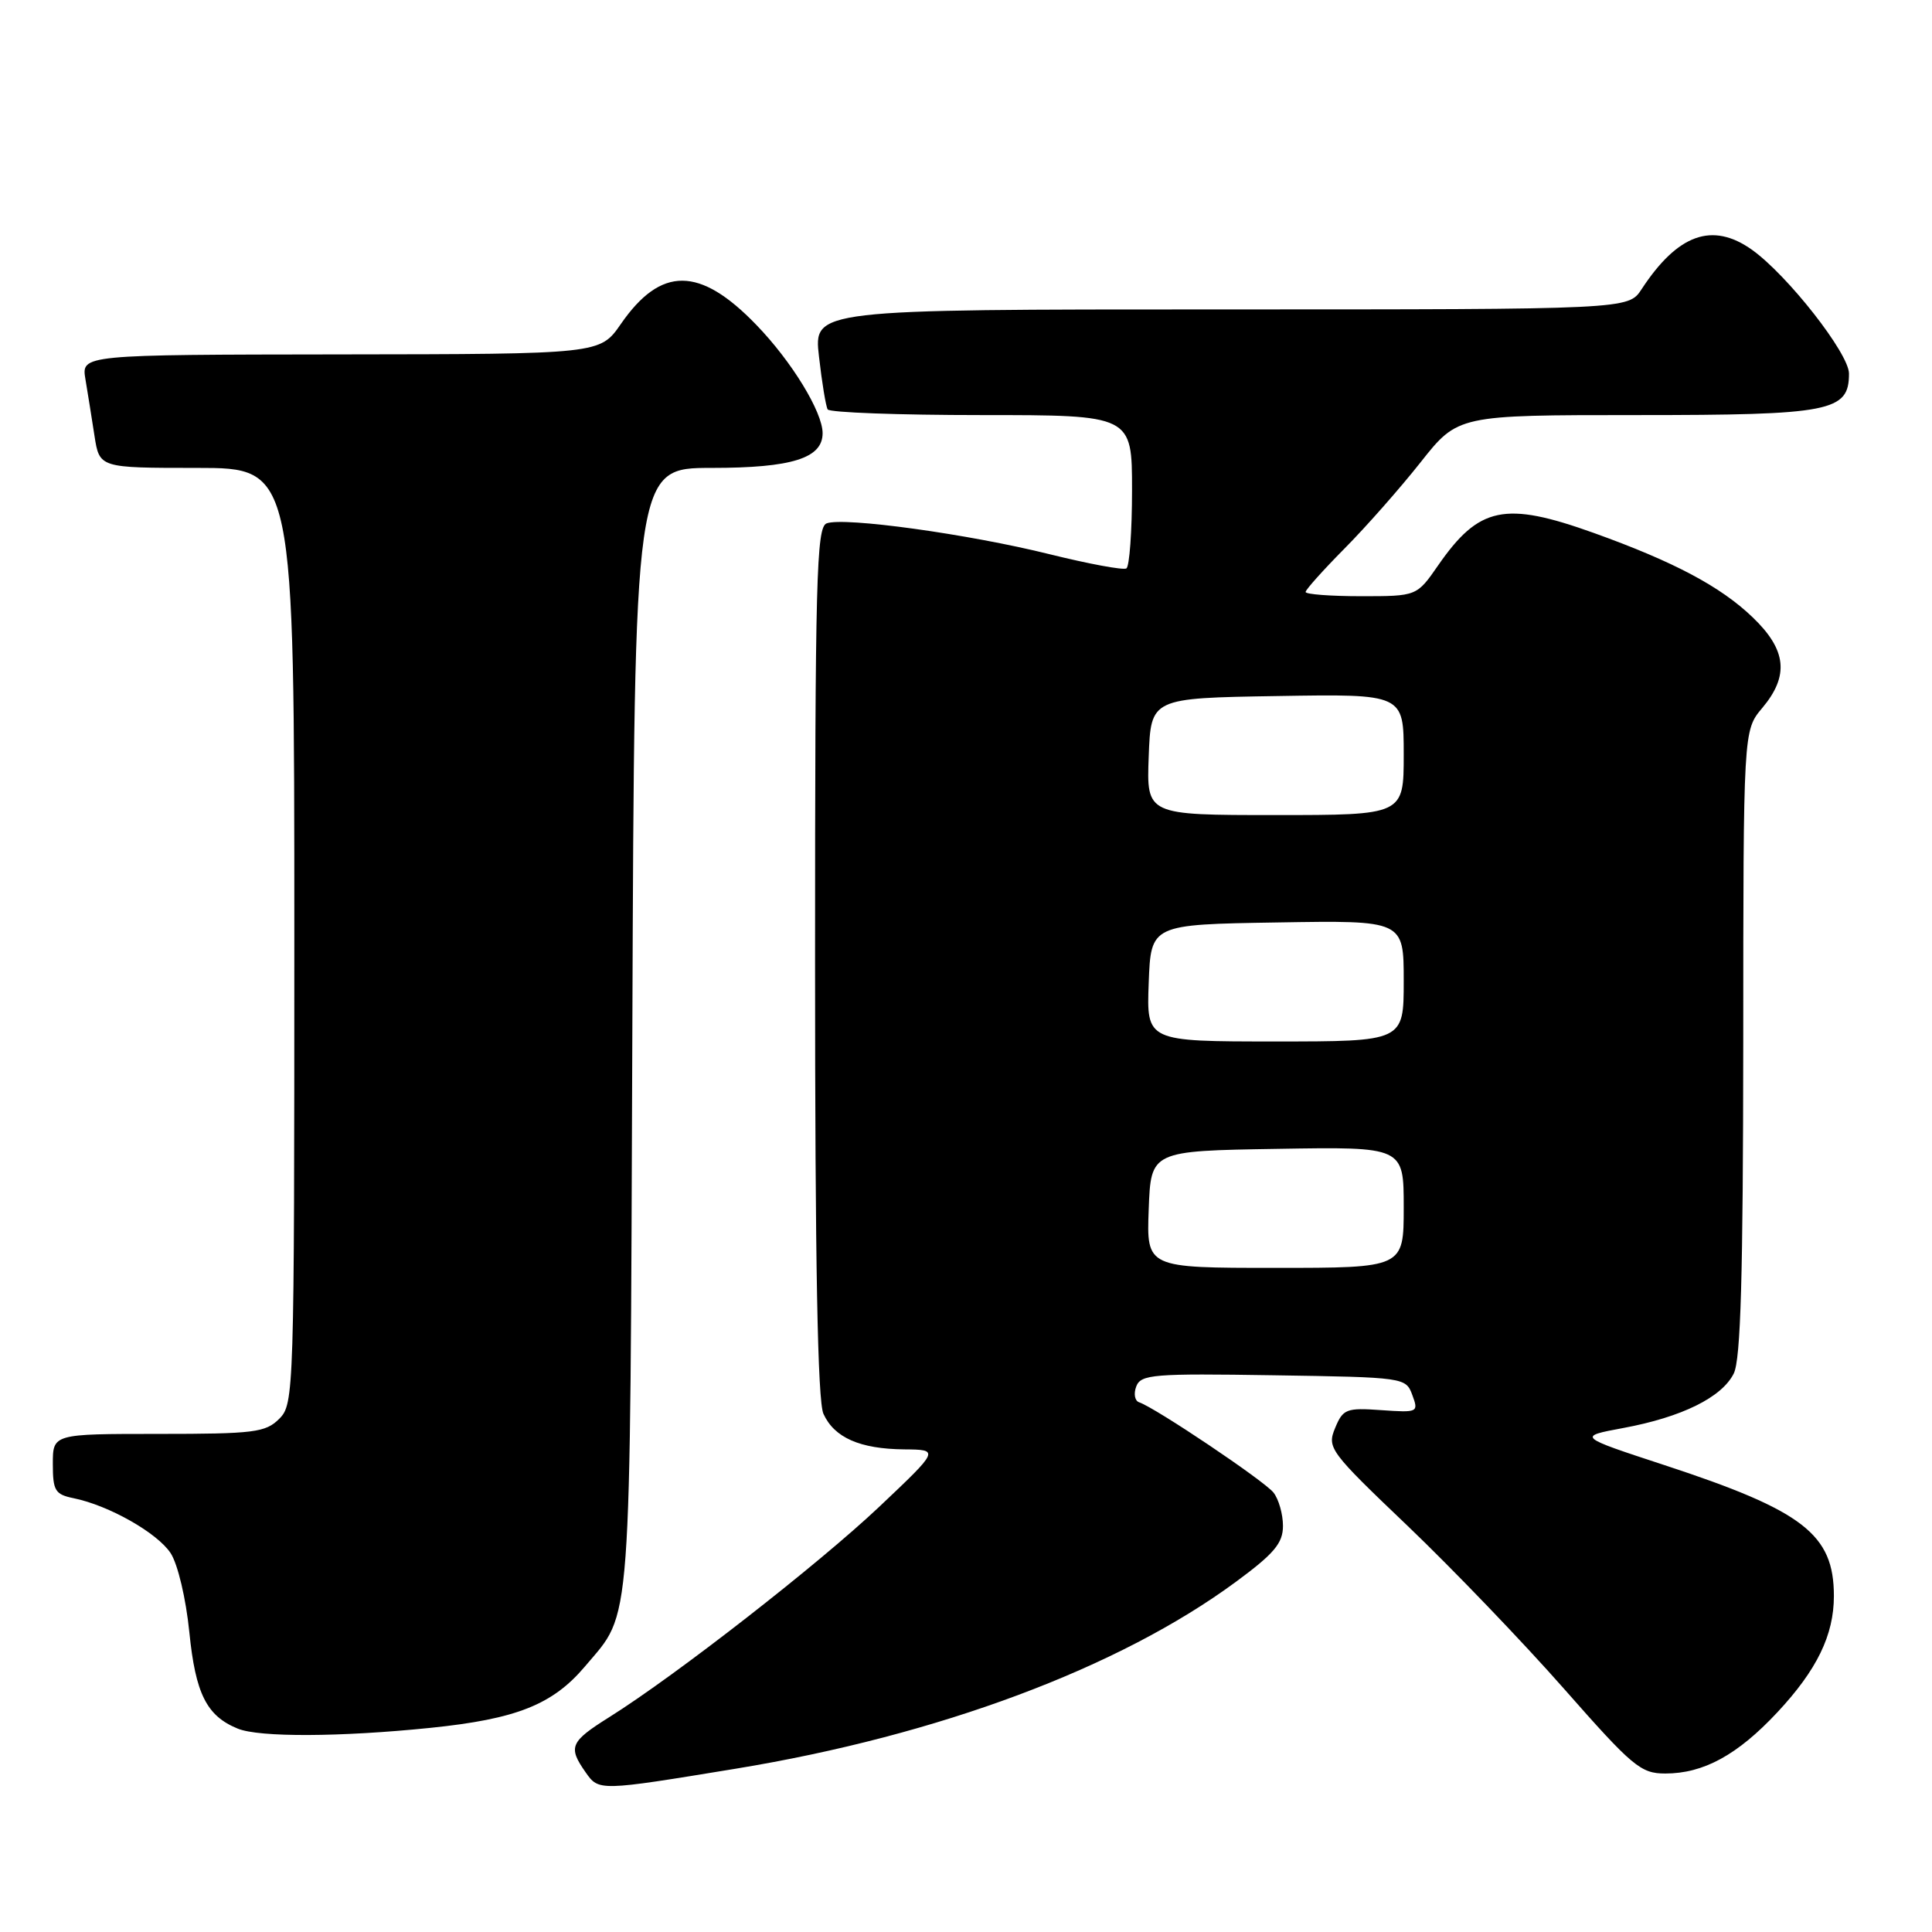 <?xml version="1.0" encoding="UTF-8" standalone="no"?>
<!DOCTYPE svg PUBLIC "-//W3C//DTD SVG 1.1//EN" "http://www.w3.org/Graphics/SVG/1.1/DTD/svg11.dtd" >
<svg xmlns="http://www.w3.org/2000/svg" xmlns:xlink="http://www.w3.org/1999/xlink" version="1.1" viewBox="0 0 256 256">
 <g >
 <path fill="currentColor"
d=" M 97.50 234.36 C 124.35 229.95 148.30 221.00 163.75 209.61 C 168.84 205.86 170.00 204.48 170.00 202.19 C 170.00 200.65 169.44 198.66 168.75 197.78 C 167.55 196.24 153.11 186.54 150.94 185.81 C 150.36 185.62 150.19 184.67 150.56 183.71 C 151.17 182.11 152.83 181.98 168.75 182.23 C 186.11 182.50 186.28 182.52 187.14 184.85 C 187.99 187.14 187.89 187.19 183.02 186.85 C 178.39 186.52 177.95 186.70 176.91 189.22 C 175.82 191.85 176.16 192.31 186.55 202.22 C 192.47 207.88 201.77 217.56 207.22 223.75 C 216.33 234.10 217.40 235.00 220.66 235.00 C 225.72 235.00 230.22 232.55 235.51 226.89 C 240.75 221.28 243.00 216.66 243.00 211.48 C 243.00 203.30 238.96 200.18 220.56 194.14 C 209.01 190.35 209.01 190.35 215.08 189.22 C 222.85 187.78 228.15 185.16 229.73 182.00 C 230.66 180.13 230.97 169.07 230.99 138.14 C 231.00 96.79 231.00 96.79 233.50 93.82 C 237.10 89.54 236.74 86.12 232.25 81.81 C 228.00 77.72 221.80 74.43 211.19 70.62 C 199.39 66.39 195.98 67.10 190.55 74.93 C 187.73 79.00 187.73 79.00 180.36 79.00 C 176.31 79.00 173.00 78.75 173.00 78.44 C 173.00 78.14 175.32 75.55 178.15 72.69 C 180.98 69.84 185.52 64.69 188.24 61.25 C 193.18 55.00 193.18 55.00 216.87 55.00 C 242.62 55.00 245.00 54.53 245.00 49.50 C 245.00 46.84 236.86 36.46 232.15 33.10 C 226.90 29.37 222.32 31.00 217.52 38.32 C 215.77 41.00 215.77 41.00 161.79 41.00 C 107.80 41.00 107.80 41.00 108.52 47.25 C 108.91 50.69 109.43 53.84 109.67 54.25 C 109.92 54.66 119.09 55.00 130.06 55.00 C 150.00 55.00 150.00 55.00 150.00 64.94 C 150.00 70.41 149.66 75.08 149.25 75.32 C 148.84 75.57 144.27 74.72 139.09 73.44 C 128.31 70.76 111.79 68.48 109.53 69.35 C 108.18 69.87 108.00 76.71 108.00 127.42 C 108.00 167.42 108.34 185.65 109.11 187.34 C 110.55 190.50 113.94 191.99 119.80 192.05 C 124.50 192.09 124.50 192.09 116.50 199.66 C 108.45 207.26 89.58 221.98 80.75 227.52 C 75.54 230.79 75.24 231.48 77.59 234.83 C 79.35 237.34 79.33 237.34 97.50 234.36 Z  M 57.03 228.95 C 68.46 227.78 73.24 225.87 77.53 220.79 C 83.78 213.37 83.47 217.54 83.79 136.25 C 84.07 62.00 84.07 62.00 94.31 62.00 C 104.92 62.00 109.00 60.72 109.00 57.40 C 109.00 54.59 104.90 47.88 100.20 43.03 C 92.72 35.28 87.58 35.25 82.26 42.94 C 79.50 46.92 79.50 46.92 45.14 46.96 C 10.78 47.00 10.78 47.00 11.32 50.25 C 11.62 52.04 12.16 55.41 12.52 57.75 C 13.18 62.00 13.18 62.00 26.09 62.00 C 39.00 62.00 39.00 62.00 39.00 124.00 C 39.00 184.67 38.96 186.04 37.00 188.00 C 35.19 189.81 33.67 190.00 21.00 190.00 C 7.00 190.00 7.00 190.00 7.00 193.98 C 7.00 197.52 7.30 198.02 9.75 198.52 C 14.42 199.47 20.84 203.11 22.61 205.80 C 23.56 207.26 24.64 211.81 25.09 216.29 C 25.91 224.44 27.38 227.37 31.50 229.05 C 34.34 230.22 45.10 230.17 57.03 228.95 Z  M 152.21 160.25 C 152.50 152.50 152.50 152.50 169.25 152.23 C 186.00 151.95 186.00 151.95 186.00 159.98 C 186.00 168.00 186.00 168.00 168.96 168.00 C 151.92 168.00 151.92 168.00 152.21 160.25 Z  M 152.21 130.25 C 152.50 122.50 152.50 122.50 169.25 122.23 C 186.00 121.95 186.00 121.95 186.00 129.98 C 186.00 138.00 186.00 138.00 168.96 138.00 C 151.92 138.00 151.92 138.00 152.21 130.25 Z  M 152.21 100.25 C 152.50 92.50 152.50 92.50 169.25 92.23 C 186.00 91.95 186.00 91.95 186.00 99.98 C 186.00 108.00 186.00 108.00 168.96 108.00 C 151.92 108.00 151.92 108.00 152.21 100.25 Z "/>
</g>
</svg>